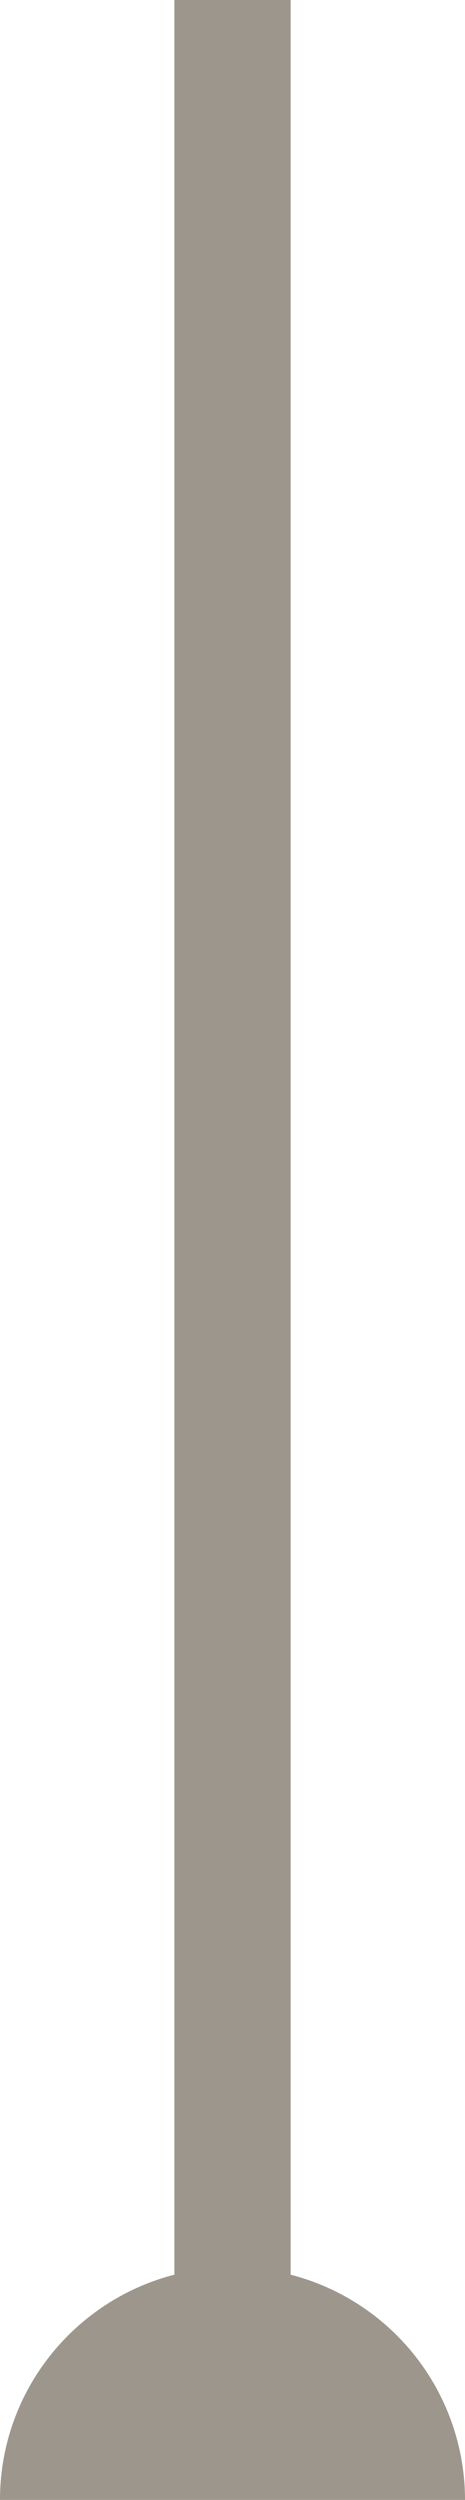 <svg width="8" height="43" viewBox="0 0 8 43" fill="none" xmlns="http://www.w3.org/2000/svg">
    <path fill-rule="evenodd" clip-rule="evenodd" d="M5 0H3v39.126c-1.725.444-3 2.01-3 3.874h8a4.002 4.002 0 0 0-3-3.874V0z" fill="#9D968C"/>
</svg>
